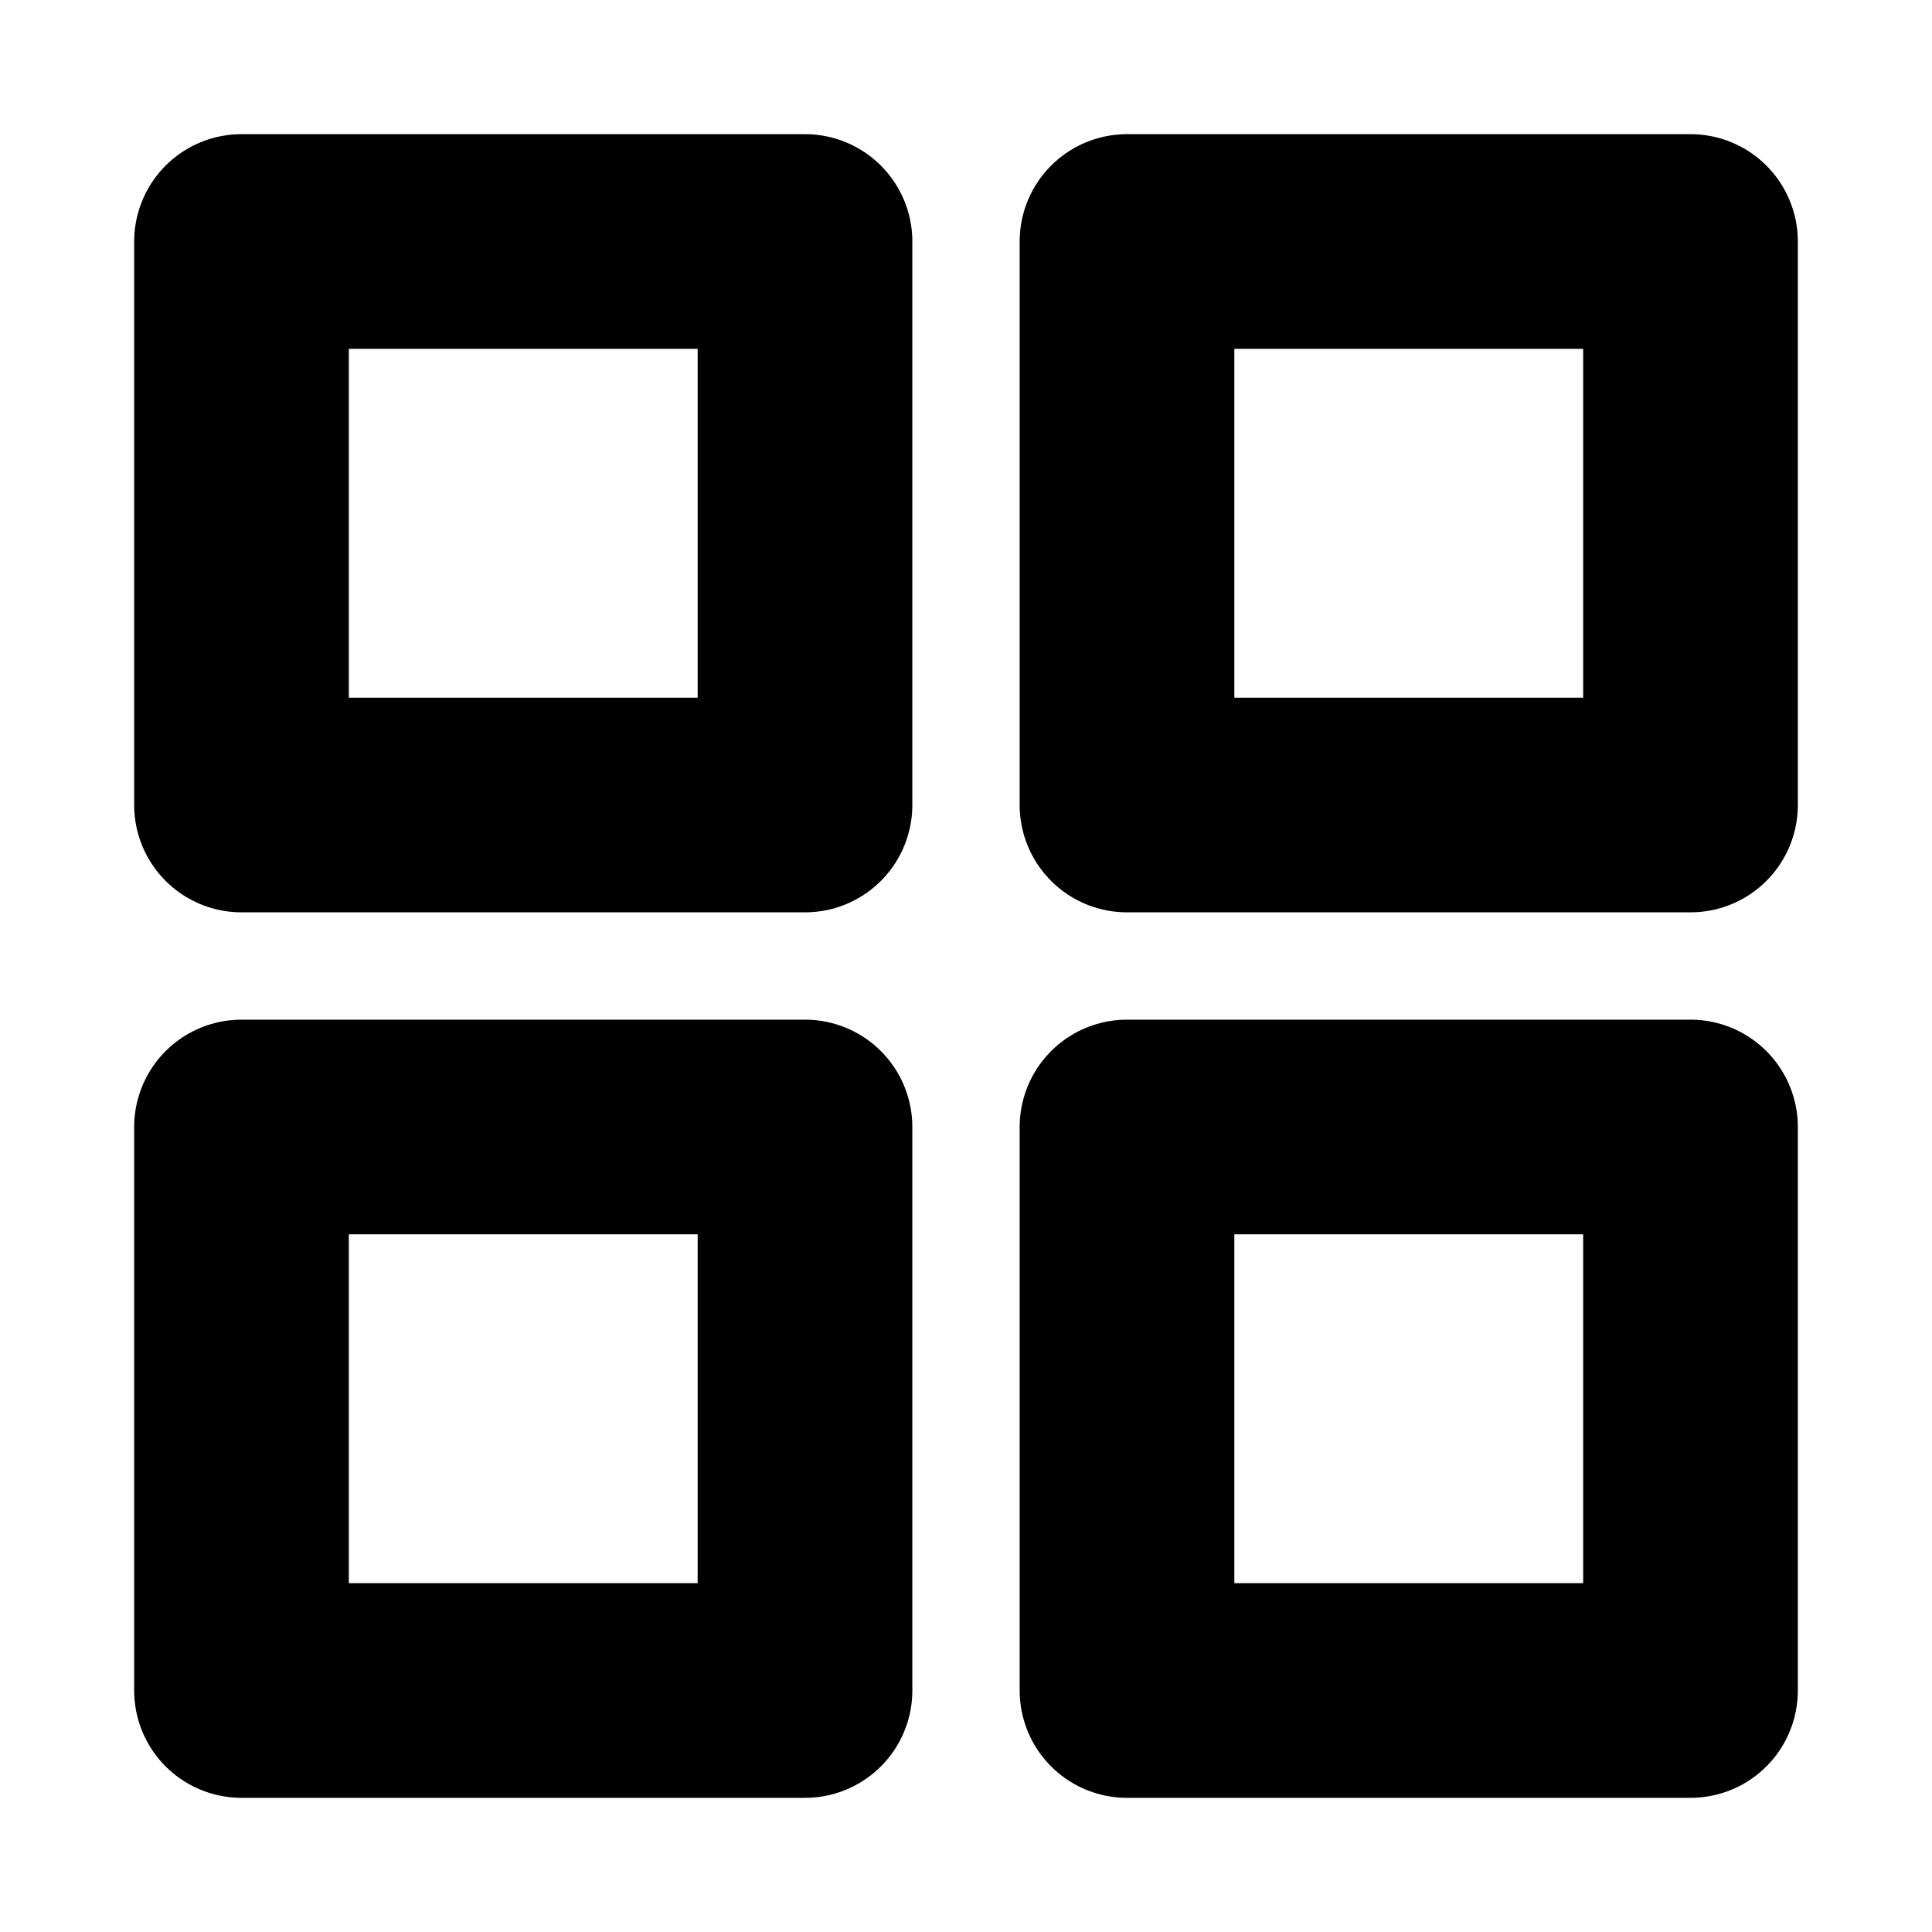 <svg width="18" height="18" viewBox="0 0 18 18" fill="none" xmlns="http://www.w3.org/2000/svg">
<path d="M7.5 2.25H2.25V7.5H7.5V2.25Z" stroke="black" stroke-width="2" stroke-linecap="round" stroke-linejoin="round"/>
<path d="M15.75 2.25H10.5V7.5H15.75V2.25Z" stroke="black" stroke-width="2" stroke-linecap="round" stroke-linejoin="round"/>
<path d="M15.75 10.5H10.5V15.75H15.75V10.5Z" stroke="black" stroke-width="2" stroke-linecap="round" stroke-linejoin="round"/>
<path d="M7.5 10.5H2.25V15.75H7.5V10.5Z" stroke="black" stroke-width="2" stroke-linecap="round" stroke-linejoin="round"/>
</svg>
